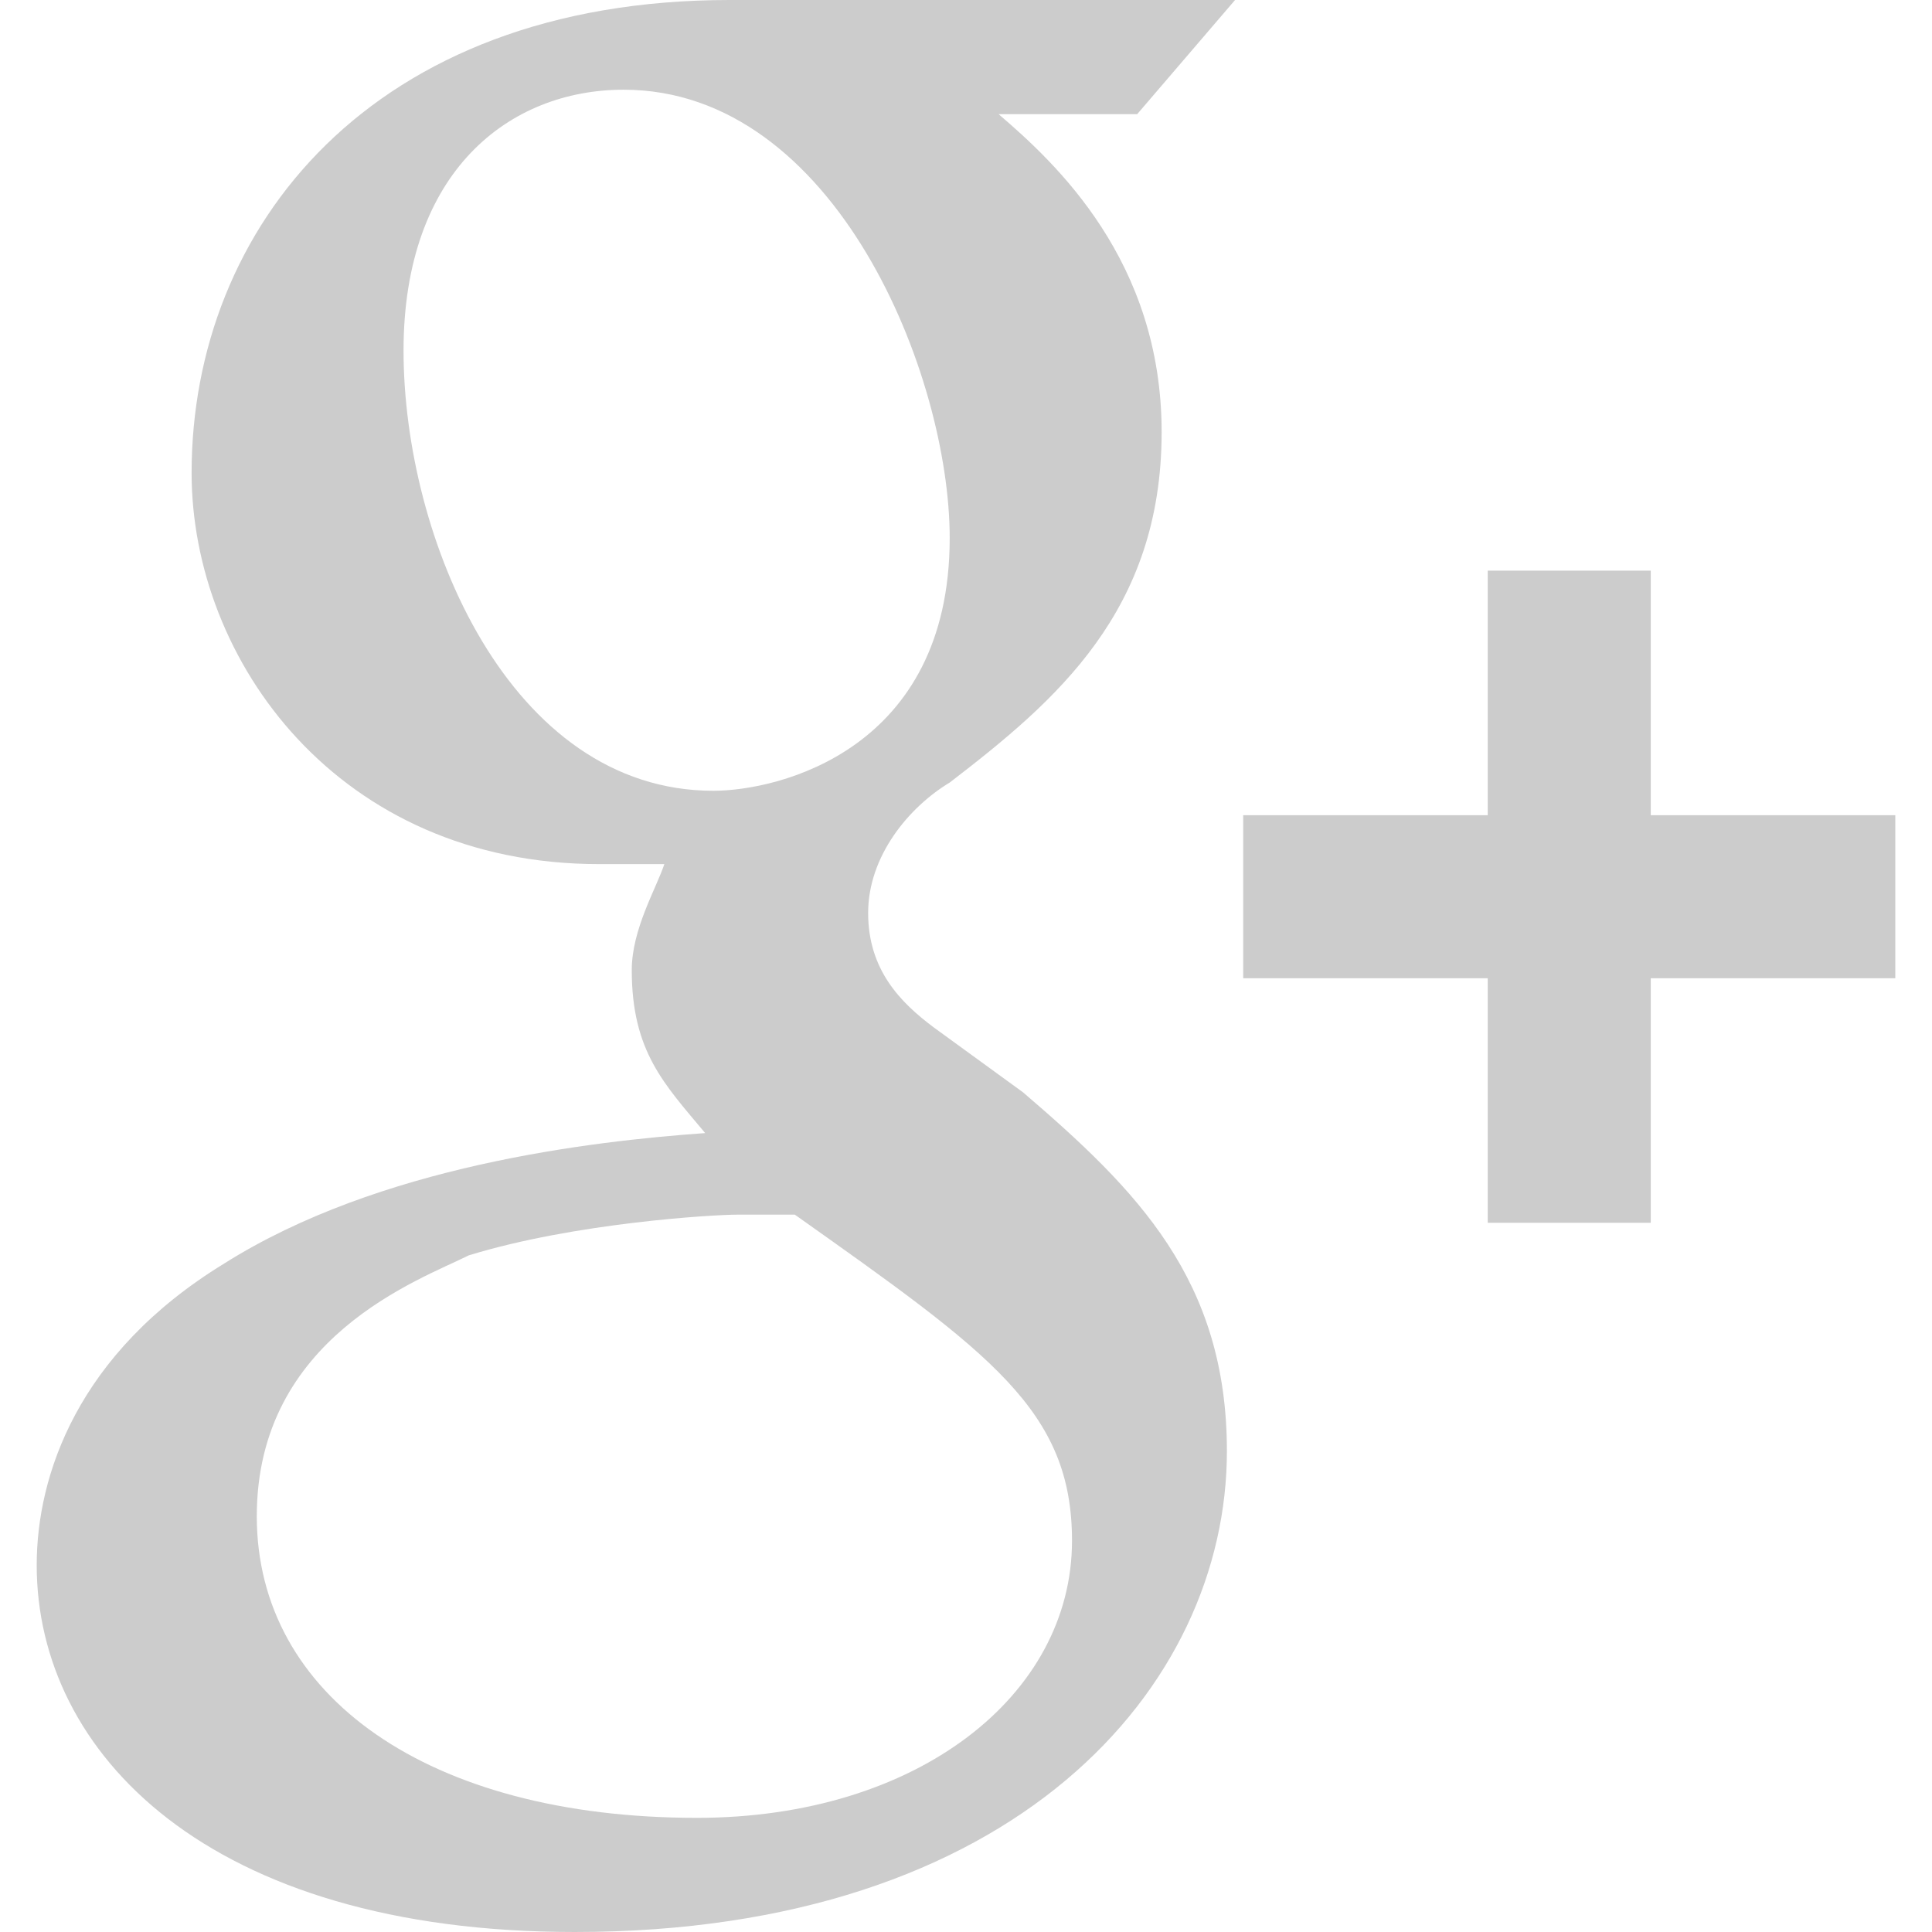 <svg width="23" height="23" viewBox="0 0 23 23" fill="none" xmlns="http://www.w3.org/2000/svg">
<path d="M19.652 9.705V6.793H17.711V9.705H14.8V11.646H17.711V14.557H19.652V11.646H22.563V9.705H19.652ZM12.179 13.004L11.112 12.228C10.724 11.937 10.335 11.549 10.335 10.869C10.335 10.19 10.821 9.608 11.306 9.316C12.568 8.346 13.829 7.278 13.829 5.143C13.829 3.105 12.568 1.941 11.888 1.359H13.538L14.703 0H8.686C4.416 0 2.281 2.717 2.281 5.629C2.281 7.861 4.027 10.287 7.133 10.287H7.909C7.812 10.578 7.521 11.063 7.521 11.549C7.521 12.519 7.909 12.907 8.395 13.489C7.036 13.586 4.513 13.878 2.669 15.042C0.922 16.11 0.437 17.565 0.437 18.633C0.437 20.865 2.475 23 6.842 23C12.082 23 14.606 20.089 14.606 17.274C14.605 15.236 13.538 14.169 12.179 13.004ZM4.804 4.173C4.804 2.038 6.065 1.068 7.424 1.068C9.947 1.068 11.306 4.464 11.306 6.405C11.306 8.928 9.268 9.414 8.492 9.414C6.065 9.414 4.804 6.405 4.804 4.173ZM8.297 21.641C5.095 21.641 3.057 20.186 3.057 18.051C3.057 15.916 4.998 15.236 5.58 14.945C6.842 14.557 8.492 14.46 8.783 14.46C9.074 14.46 9.268 14.46 9.462 14.46C11.791 16.11 12.762 16.789 12.762 18.342C12.762 20.186 10.918 21.641 8.297 21.641Z" fill="#CCCCCC"/>
</svg>
